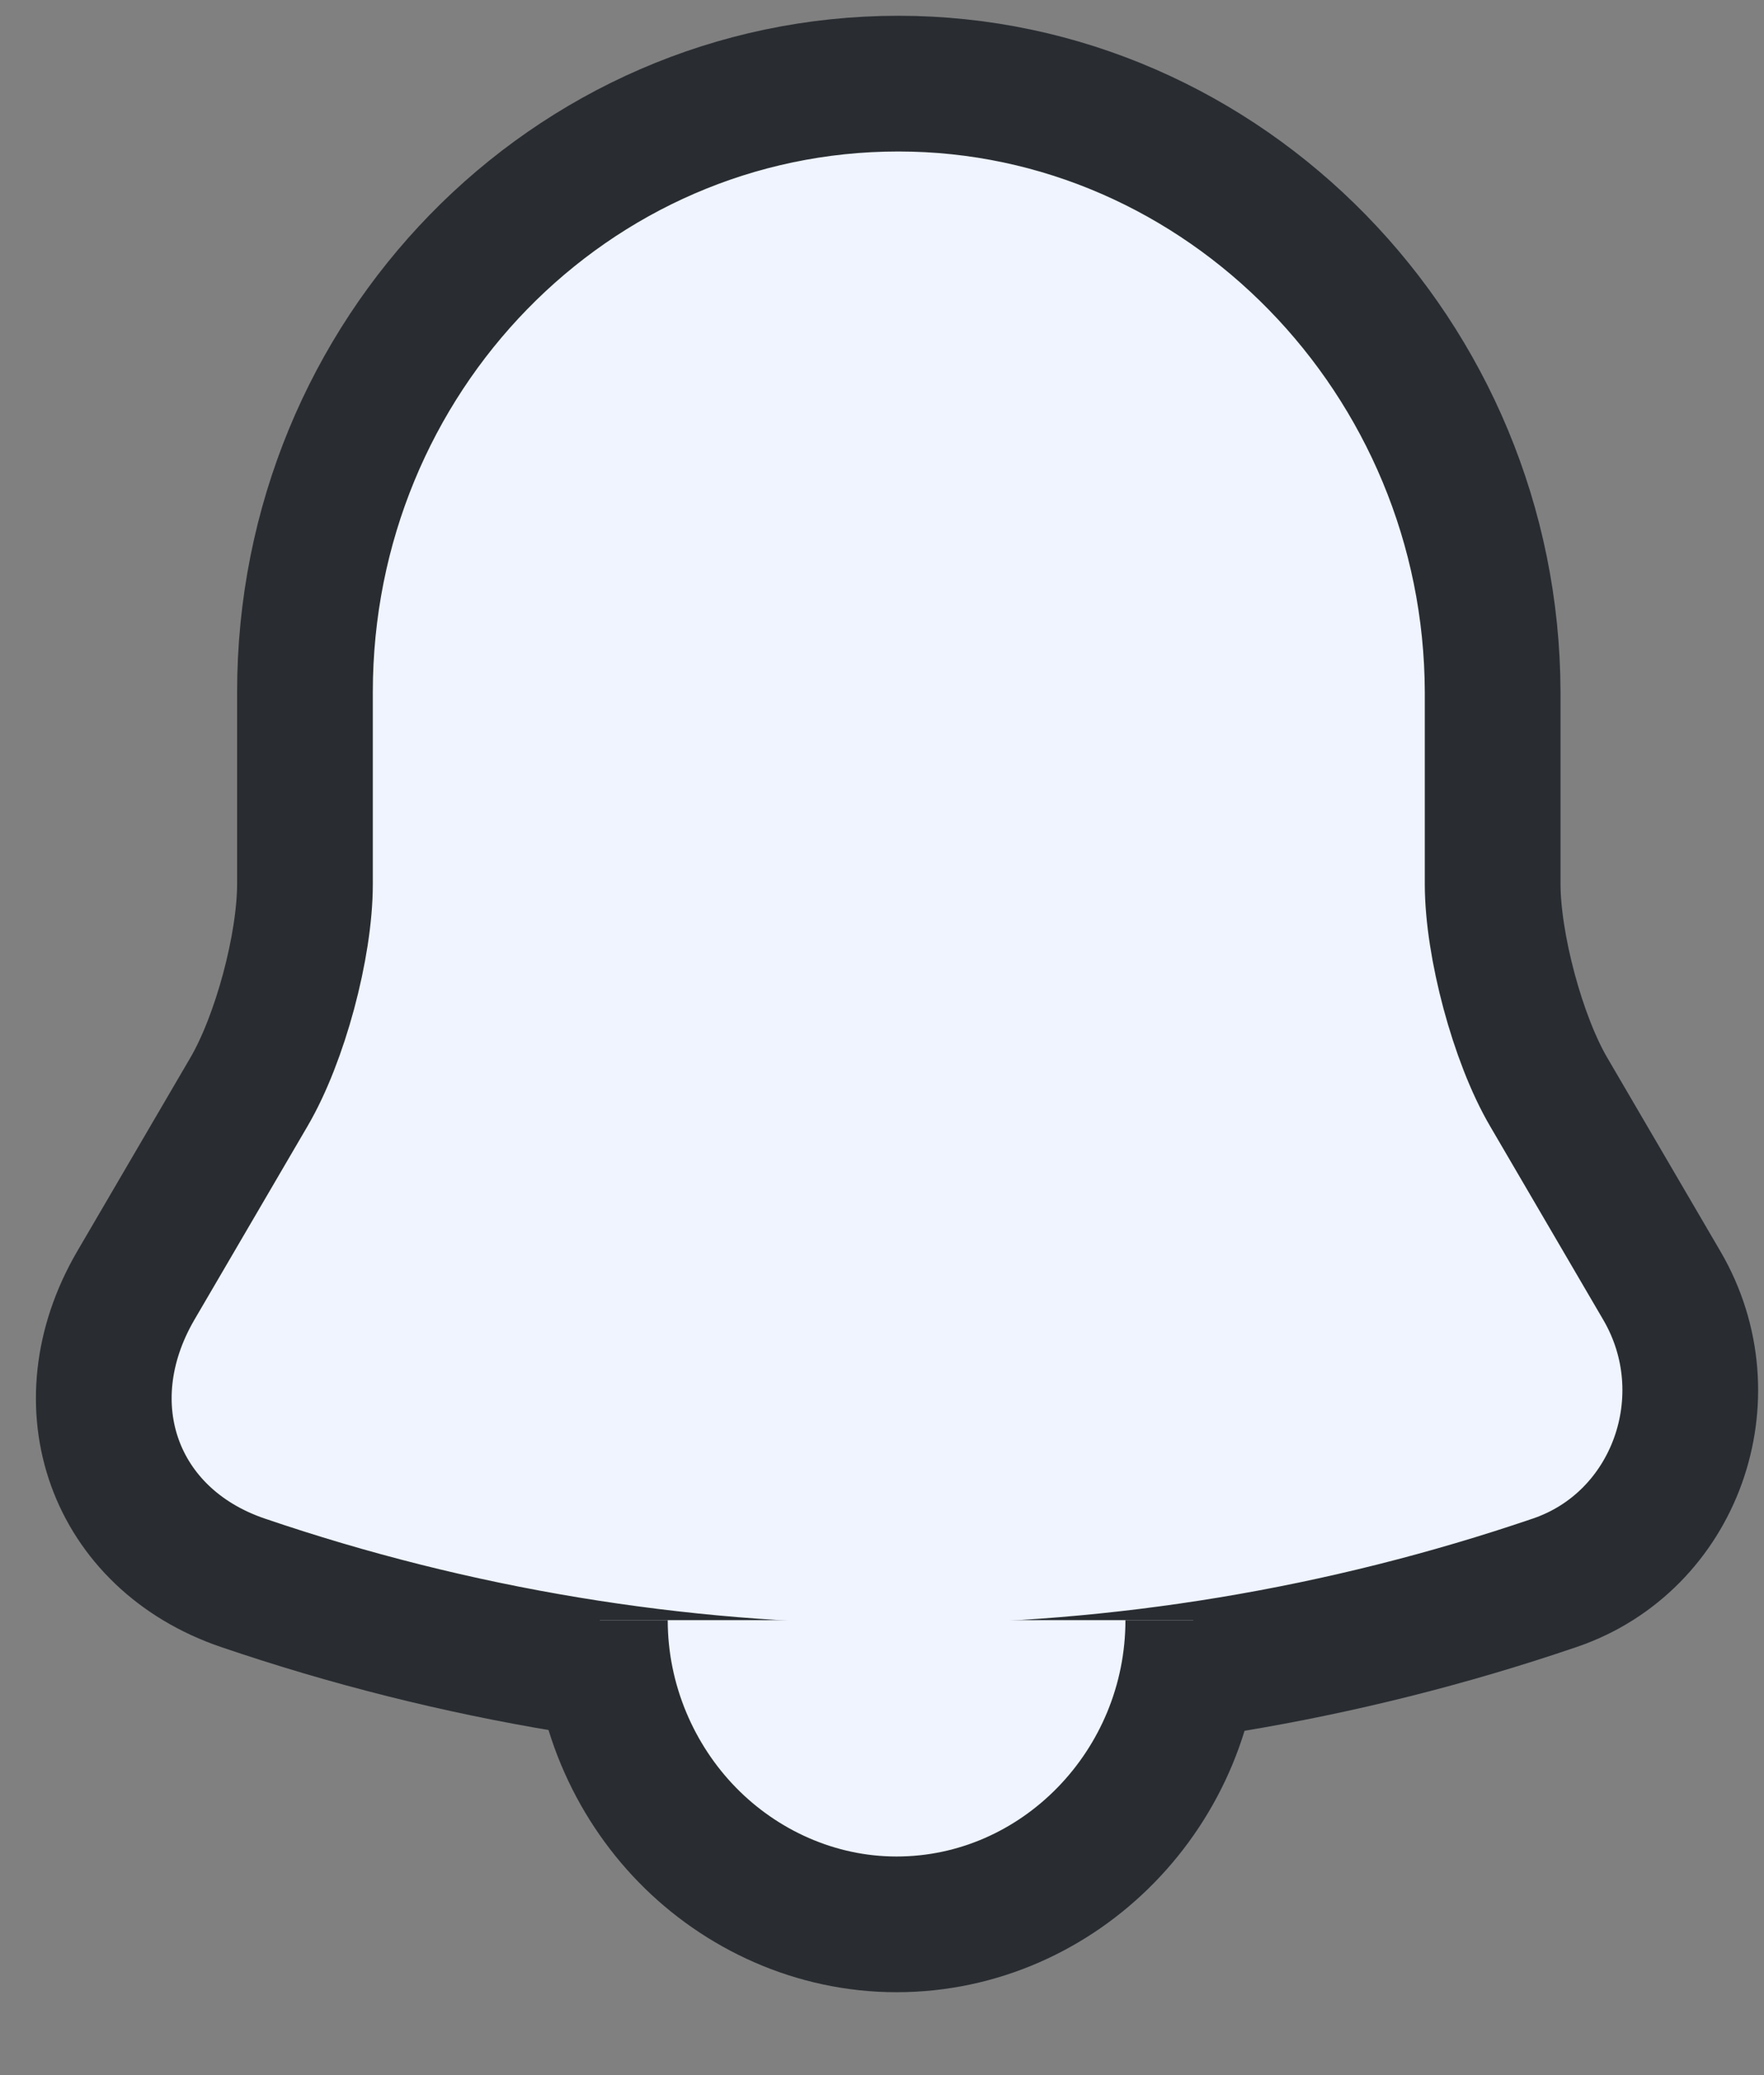 <svg width="17" height="20" viewBox="0 0 17 20" fill="none" xmlns="http://www.w3.org/2000/svg">
<rect x="0" y="0" width="17" height="20" fill="#808080" stroke="none"/>
<path d="M8.641 4.715V7.647" stroke="#292D32" stroke-width="1.308" stroke-miterlimit="10" stroke-linecap="round"/>
<path d="M8.658 0.806C5.498 0.806 2.939 3.43 2.939 6.67V8.519C2.939 9.117 2.698 10.015 2.398 10.526L1.307 12.393C0.637 13.546 1.101 14.831 2.338 15.254C6.442 16.654 10.882 16.654 14.986 15.254C16.145 14.858 16.643 13.467 16.017 12.393L14.926 10.526C14.626 10.015 14.385 9.109 14.385 8.519V6.67C14.377 3.448 11.8 0.806 8.658 0.806Z" fill="#EFF4FF" stroke="#292D32" stroke-width="1.308" stroke-miterlimit="10" stroke-linecap="round"/>
<path d="M11.5 15.615C11.5 17.226 10.212 18.547 8.64 18.547C7.859 18.547 7.138 18.212 6.623 17.684C6.107 17.155 5.781 16.416 5.781 15.615" fill="#EFF4FF"/>
<path d="M11.5 15.615C11.5 17.226 10.212 18.547 8.64 18.547C7.859 18.547 7.138 18.212 6.623 17.684C6.107 17.155 5.781 16.416 5.781 15.615" stroke="#292D32" stroke-width="1.308" stroke-miterlimit="10"/>
</svg>
